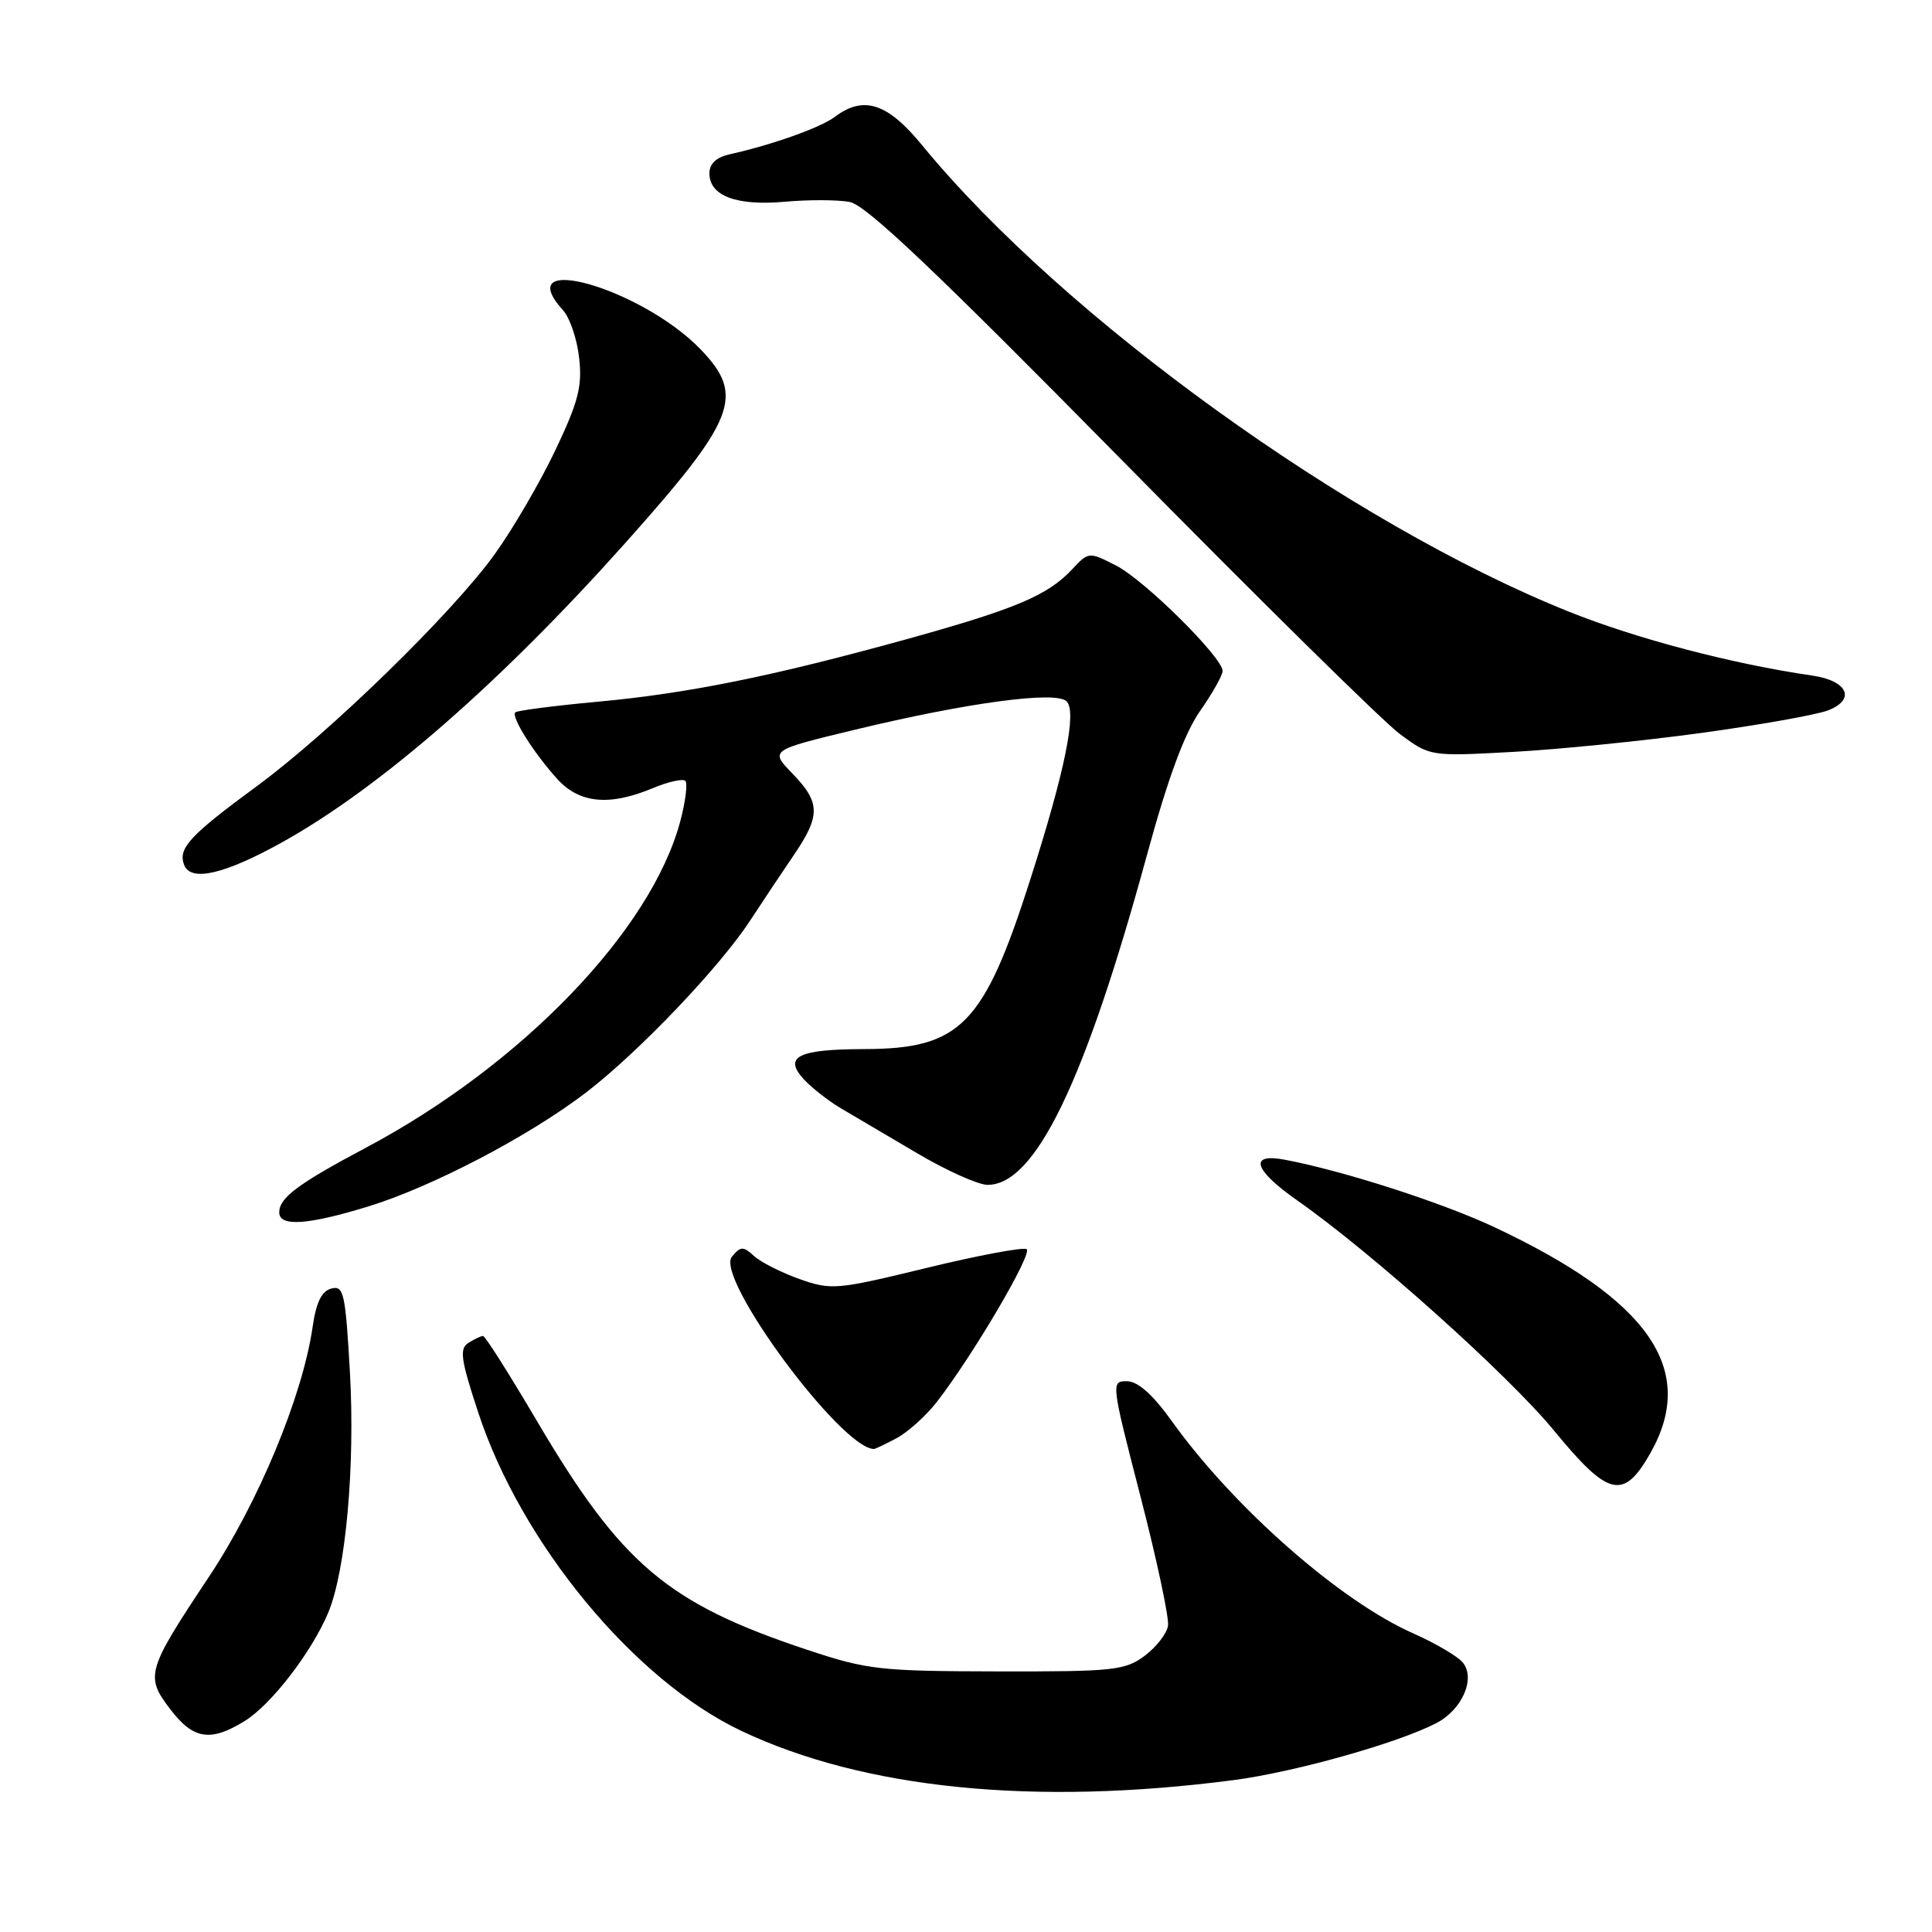 <?xml version="1.0" encoding="UTF-8" standalone="no"?>
<!DOCTYPE svg PUBLIC "-//W3C//DTD SVG 1.1//EN" "http://www.w3.org/Graphics/SVG/1.1/DTD/svg11.dtd" >
<svg xmlns="http://www.w3.org/2000/svg" xmlns:xlink="http://www.w3.org/1999/xlink" version="1.1" viewBox="0 0 256 256">
 <g >
 <path fill="currentColor"
d=" M 163.48 235.87 C 171.51 234.82 185.12 231.00 190.29 228.34 C 193.75 226.56 195.57 222.39 193.81 220.27 C 193.13 219.46 190.19 217.73 187.28 216.44 C 177.58 212.16 163.48 199.76 155.31 188.36 C 152.75 184.78 150.79 183.04 149.34 183.02 C 147.20 183.00 147.22 183.17 151.11 198.25 C 153.28 206.64 154.92 214.35 154.77 215.40 C 154.62 216.44 153.23 218.24 151.68 219.40 C 149.07 221.34 147.58 221.50 132.18 221.47 C 116.60 221.44 114.94 221.26 107.00 218.62 C 88.44 212.46 82.35 207.30 71.13 188.26 C 67.48 182.07 64.28 177.01 64.00 177.02 C 63.73 177.03 62.85 177.44 62.07 177.94 C 60.85 178.71 61.05 180.13 63.37 187.17 C 69.08 204.53 84.03 222.62 98.21 229.34 C 114.49 237.06 137.09 239.32 163.48 235.87 Z  M 32.43 228.04 C 35.94 225.87 41.30 218.91 43.49 213.69 C 45.82 208.11 47.06 194.33 46.37 181.88 C 45.77 171.32 45.55 170.31 43.90 170.74 C 42.62 171.07 41.89 172.57 41.42 175.85 C 40.09 185.01 34.23 199.11 27.65 208.99 C 19.43 221.35 19.21 222.10 22.56 226.48 C 25.61 230.49 27.89 230.85 32.43 228.04 Z  M 218.71 192.50 C 224.93 181.48 218.54 172.25 198.00 162.60 C 191.06 159.34 177.98 155.13 170.25 153.67 C 165.42 152.75 166.11 155.01 171.90 159.07 C 181.77 165.98 199.92 182.25 205.94 189.59 C 213.15 198.37 215.13 198.82 218.71 192.50 Z  M 118.80 190.57 C 120.28 189.78 122.66 187.64 124.09 185.82 C 128.85 179.71 136.89 166.05 136.03 165.52 C 135.56 165.23 129.59 166.35 122.76 168.01 C 110.88 170.90 110.16 170.97 105.97 169.49 C 103.57 168.64 100.85 167.27 99.94 166.45 C 98.47 165.11 98.14 165.12 96.98 166.52 C 94.70 169.27 111.45 191.94 115.80 192.00 C 115.96 192.00 117.31 191.36 118.80 190.57 Z  M 48.64 159.91 C 57.19 157.31 70.17 150.52 77.75 144.69 C 84.68 139.36 95.40 128.11 99.41 121.96 C 101.01 119.51 103.60 115.63 105.16 113.34 C 108.75 108.07 108.72 106.34 105.00 102.50 C 102.01 99.41 102.01 99.41 113.25 96.70 C 128.21 93.09 139.92 91.52 141.33 92.93 C 142.72 94.32 141.11 102.19 136.49 116.63 C 130.34 135.85 127.26 138.98 114.50 139.01 C 105.77 139.03 103.79 140.01 106.47 142.97 C 107.52 144.12 109.75 145.87 111.43 146.86 C 113.12 147.85 117.68 150.54 121.56 152.83 C 125.44 155.12 129.63 157.00 130.86 157.00 C 137.19 157.00 143.75 143.41 151.99 113.25 C 154.76 103.10 156.95 97.17 159.01 94.22 C 160.65 91.87 162.00 89.48 162.00 88.91 C 162.00 87.11 151.65 76.86 147.89 74.94 C 144.26 73.09 144.26 73.09 142.01 75.49 C 138.80 78.91 134.51 80.71 120.16 84.69 C 102.37 89.61 91.13 91.89 79.11 92.99 C 73.40 93.52 68.52 94.15 68.28 94.39 C 67.69 94.97 70.76 99.84 73.87 103.25 C 76.79 106.46 80.77 106.83 86.49 104.44 C 88.54 103.58 90.48 103.15 90.81 103.47 C 91.13 103.80 90.84 106.19 90.15 108.78 C 86.33 123.24 69.16 141.09 48.50 152.07 C 39.48 156.86 37.00 158.71 37.00 160.65 C 37.00 162.56 40.71 162.33 48.64 159.91 Z  M 37.54 111.52 C 50.47 104.29 66.40 90.38 82.81 72.00 C 97.53 55.51 98.73 52.44 92.88 46.34 C 85.04 38.17 67.38 33.14 74.62 41.13 C 75.51 42.11 76.47 44.95 76.74 47.43 C 77.17 51.17 76.64 53.23 73.60 59.63 C 71.59 63.86 67.98 70.06 65.57 73.41 C 59.99 81.19 43.69 97.08 33.98 104.21 C 25.12 110.72 23.56 112.41 24.40 114.61 C 25.28 116.90 29.81 115.84 37.54 111.52 Z  M 225.50 97.11 C 233.20 96.05 240.73 94.71 242.23 94.13 C 245.95 92.68 244.83 90.20 240.15 89.52 C 229.50 87.97 216.83 84.64 207.84 81.03 C 178.77 69.37 140.89 42.04 122.19 19.25 C 117.59 13.63 114.42 12.61 110.60 15.50 C 108.75 16.90 102.26 19.21 96.75 20.43 C 94.90 20.84 94.00 21.68 94.00 22.98 C 94.00 25.96 97.61 27.31 104.01 26.73 C 107.13 26.45 111.00 26.46 112.59 26.76 C 114.76 27.17 123.88 35.82 148.50 60.81 C 166.65 79.24 183.30 95.65 185.50 97.27 C 189.50 100.23 189.50 100.23 200.50 99.63 C 206.55 99.30 217.80 98.17 225.50 97.11 Z "/>
</g>
</svg>